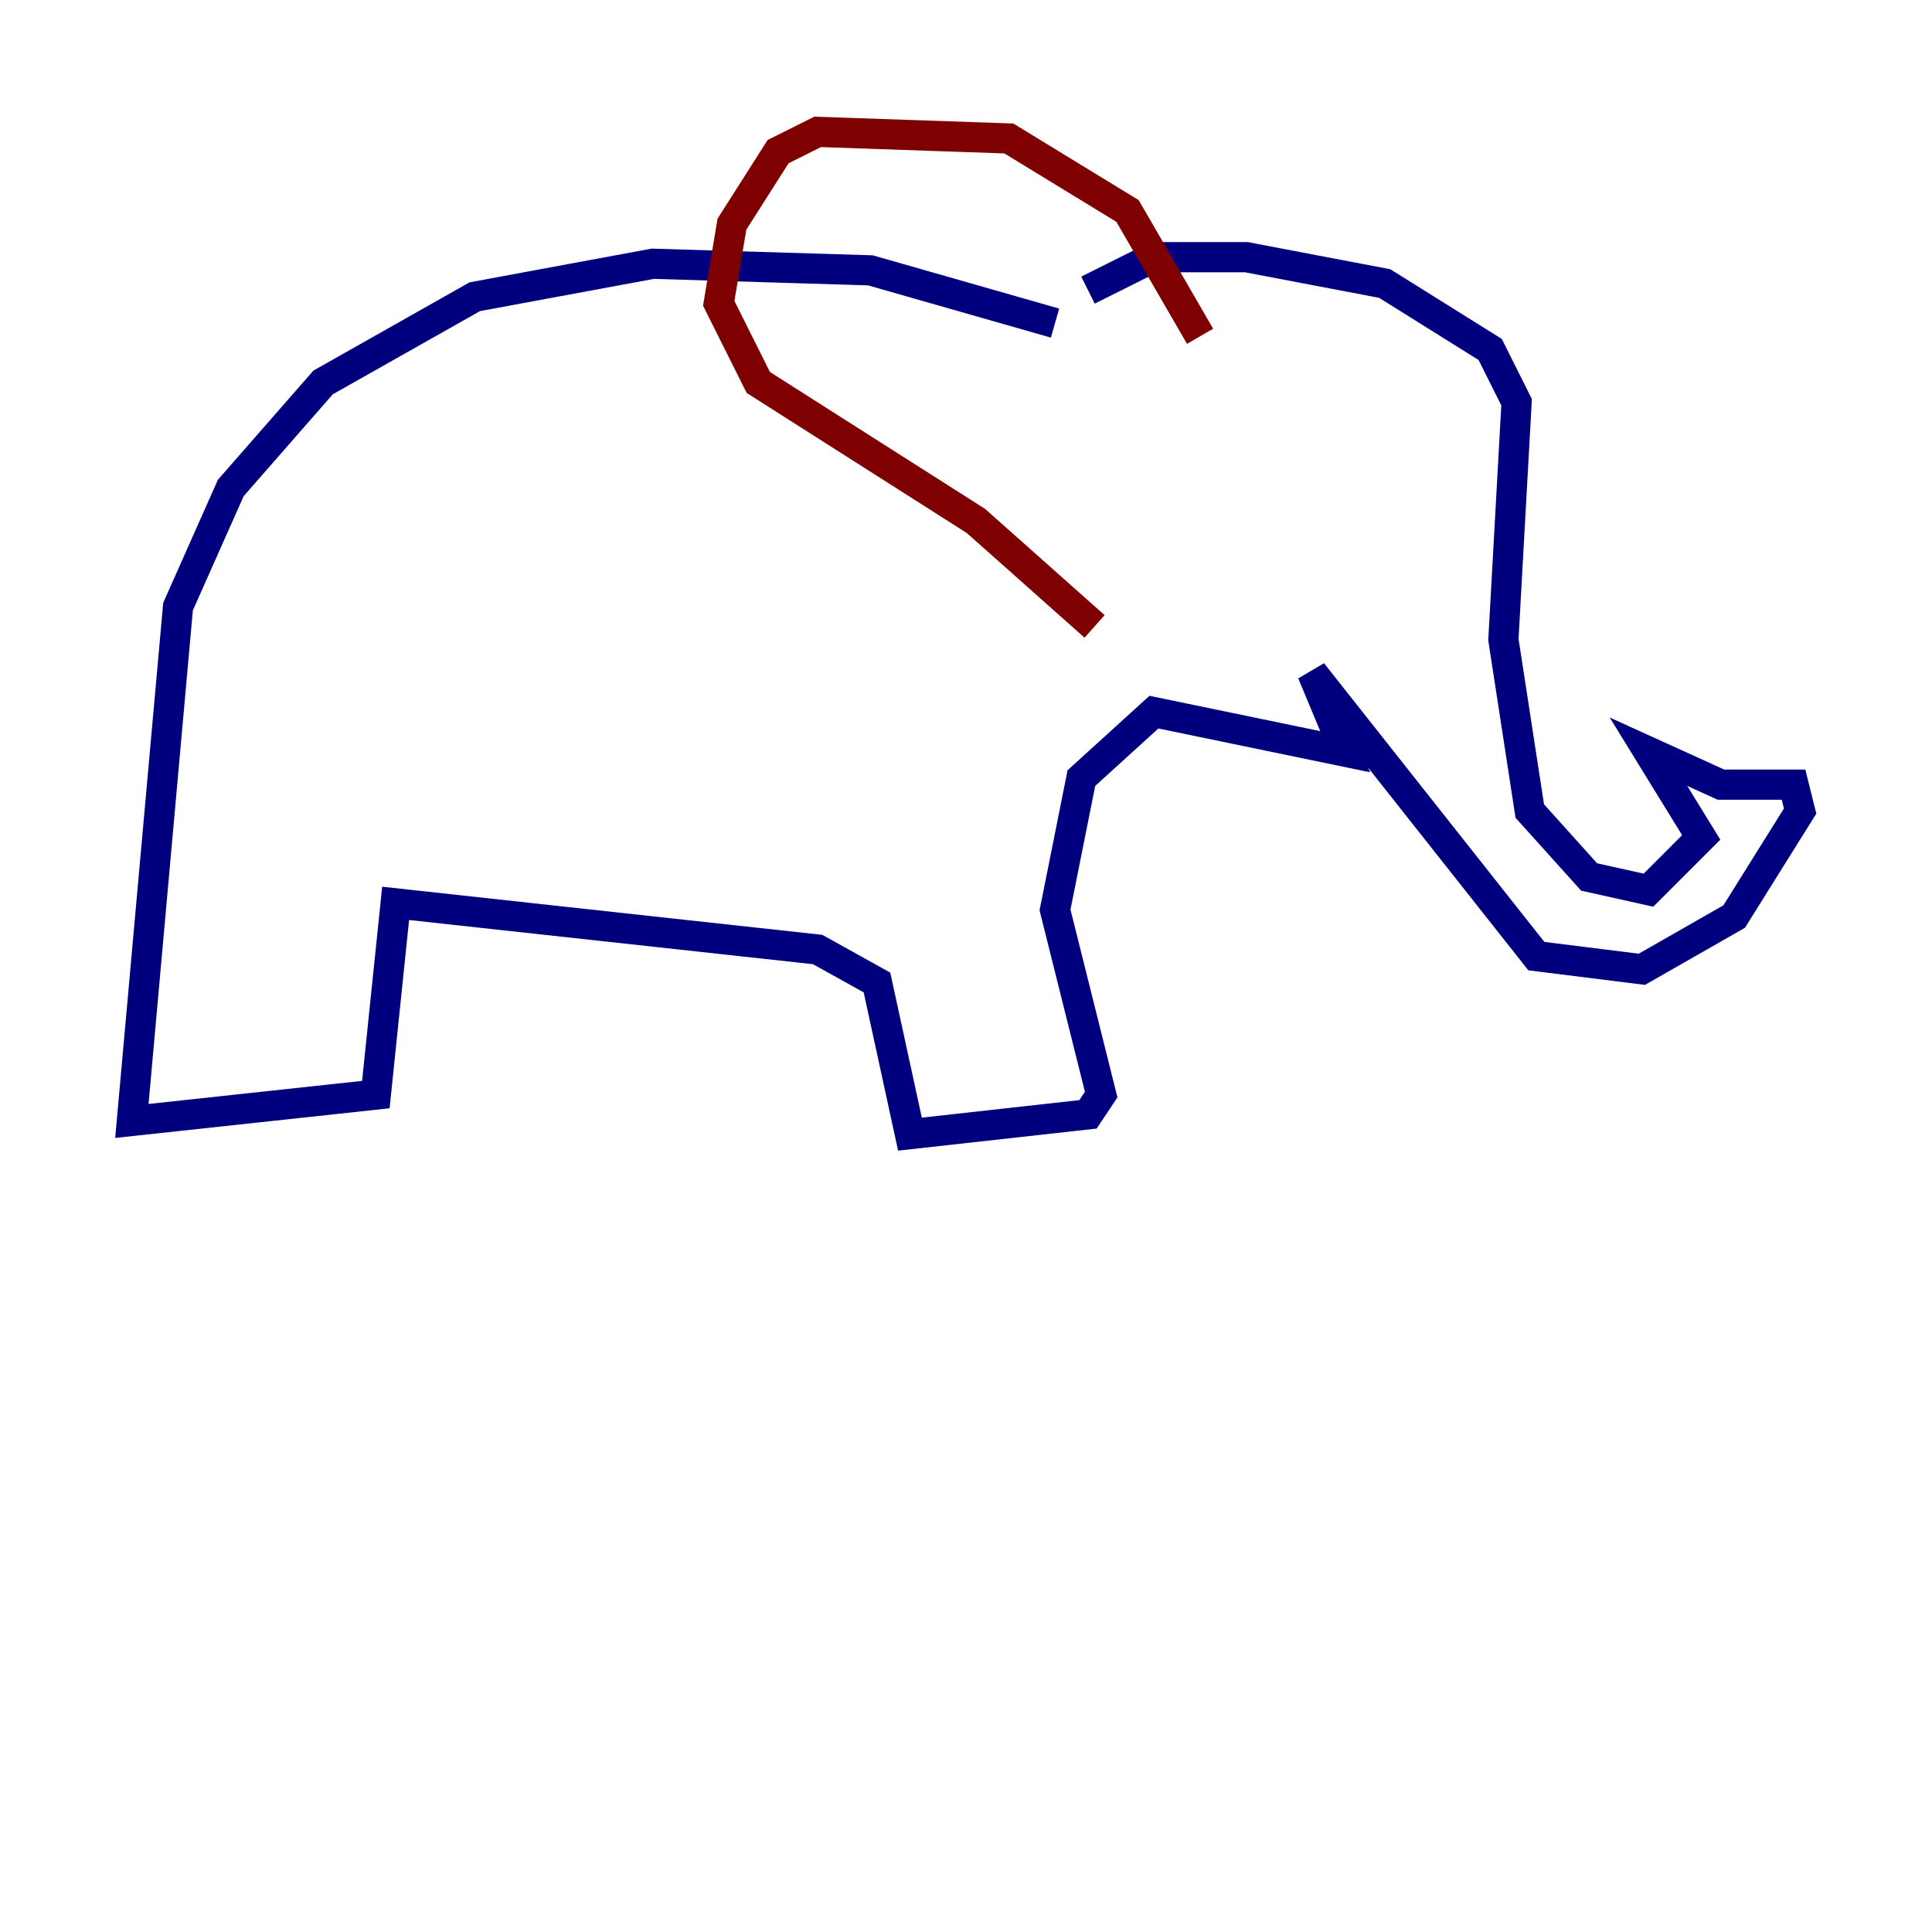 <?xml version="1.0" encoding="utf-8" ?>
<svg baseProfile="tiny" height="128" version="1.2" viewBox="0,0,128,128" width="128" xmlns="http://www.w3.org/2000/svg" xmlns:ev="http://www.w3.org/2001/xml-events" xmlns:xlink="http://www.w3.org/1999/xlink"><defs /><polyline fill="none" points="72.082,19.222 76.451,17.038 82.567,17.038 91.741,18.785 98.73,23.154 100.478,26.648 99.604,42.375 101.352,53.734 105.283,58.102 109.215,58.976 112.71,55.481 109.215,49.802 114.02,51.986 118.826,51.986 119.263,53.734 114.894,60.724 108.778,64.218 101.788,63.345 86.935,44.56 89.12,49.802 76.451,47.181 71.645,51.55 69.898,60.287 72.956,72.519 72.082,73.829 60.287,75.14 58.102,65.092 54.171,62.908 26.212,59.85 24.901,72.519 8.737,74.266 11.795,40.191 15.29,32.328 21.406,25.338 31.454,19.659 43.249,17.474 57.666,17.911 69.898,21.406" stroke="#00007f" stroke-width="2" /><polyline fill="none" points="79.508,22.28 74.703,13.979 66.84,9.174 54.171,8.737 51.55,10.048 48.492,14.853 47.618,20.096 50.239,25.338 64.655,34.512 72.519,41.502" stroke="#7f0000" stroke-width="2" /></svg>